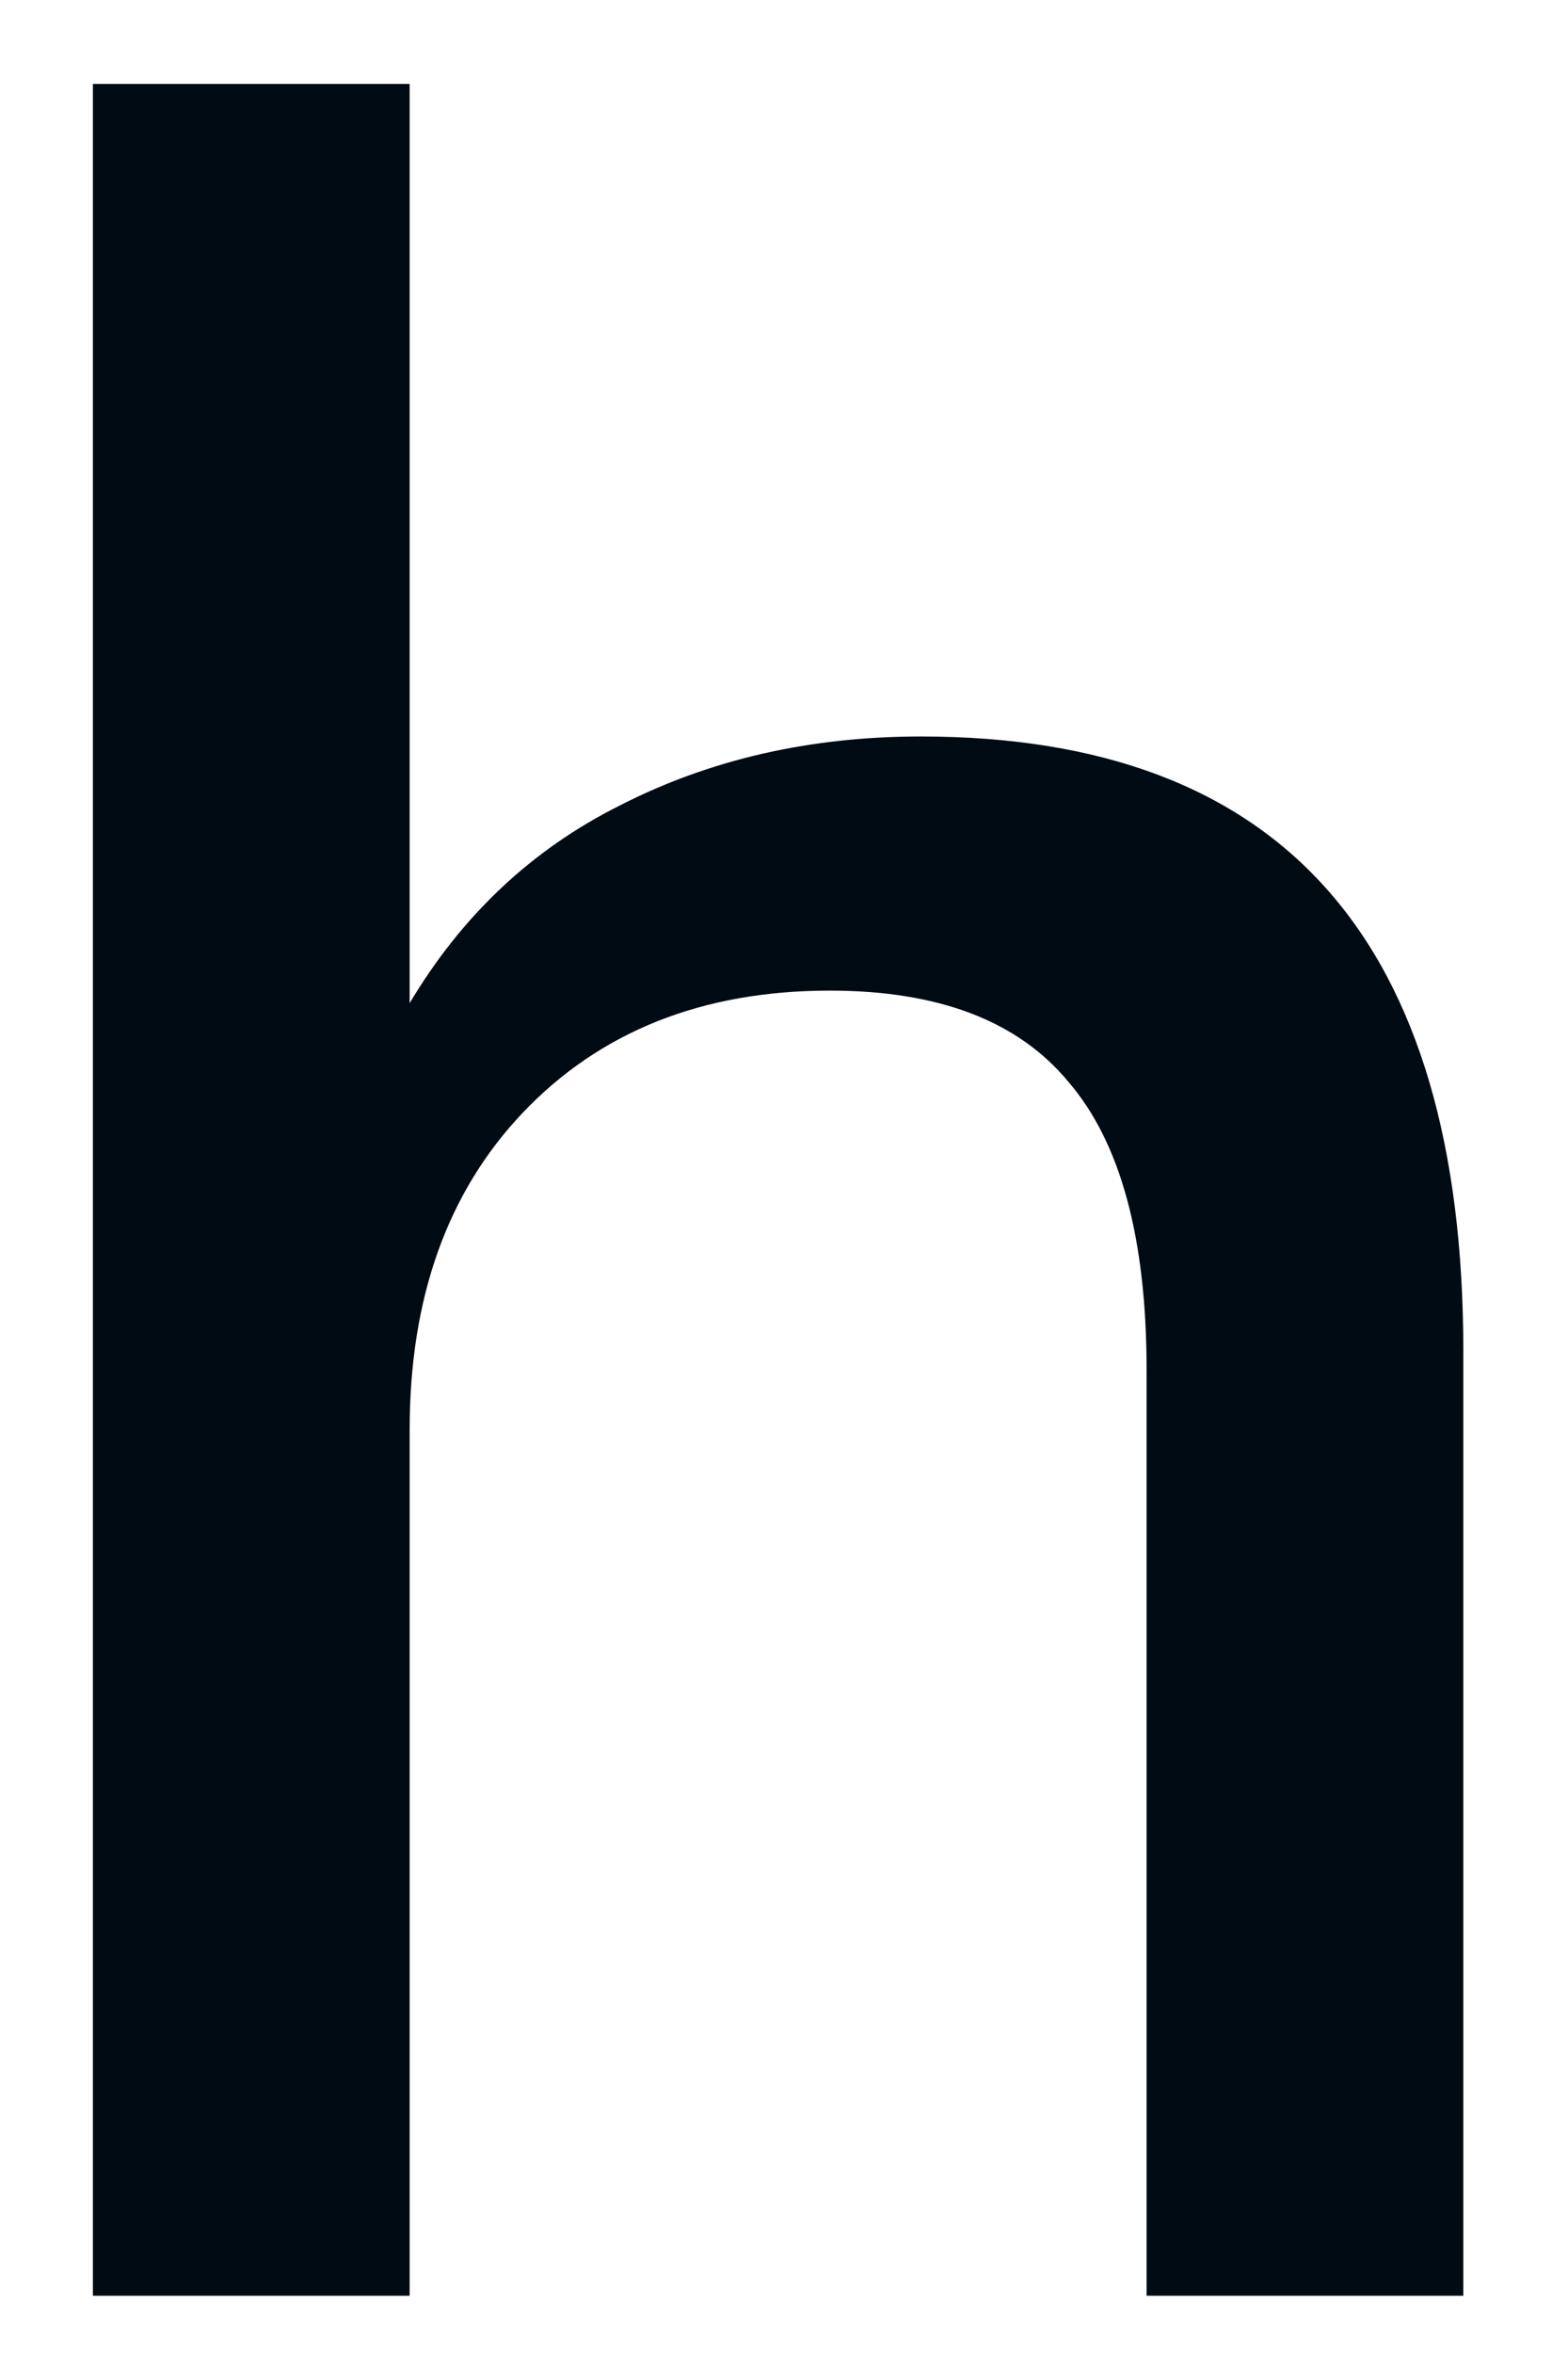 <?xml version="1.0" encoding="UTF-8" standalone="no"?><svg width='8' height='12' viewBox='0 0 8 12' fill='none' xmlns='http://www.w3.org/2000/svg'>
<path d='M0.474 11.708V0.428H2.09V5.116C2.357 4.668 2.714 4.332 3.162 4.108C3.621 3.873 4.133 3.756 4.698 3.756C6.544 3.756 7.466 4.801 7.466 6.892V11.708H5.85V6.988C5.85 6.316 5.717 5.825 5.45 5.516C5.194 5.207 4.789 5.052 4.234 5.052C3.584 5.052 3.061 5.26 2.666 5.676C2.282 6.081 2.09 6.62 2.09 7.292V11.708H0.474Z' fill='#010B13'/>
</svg>
